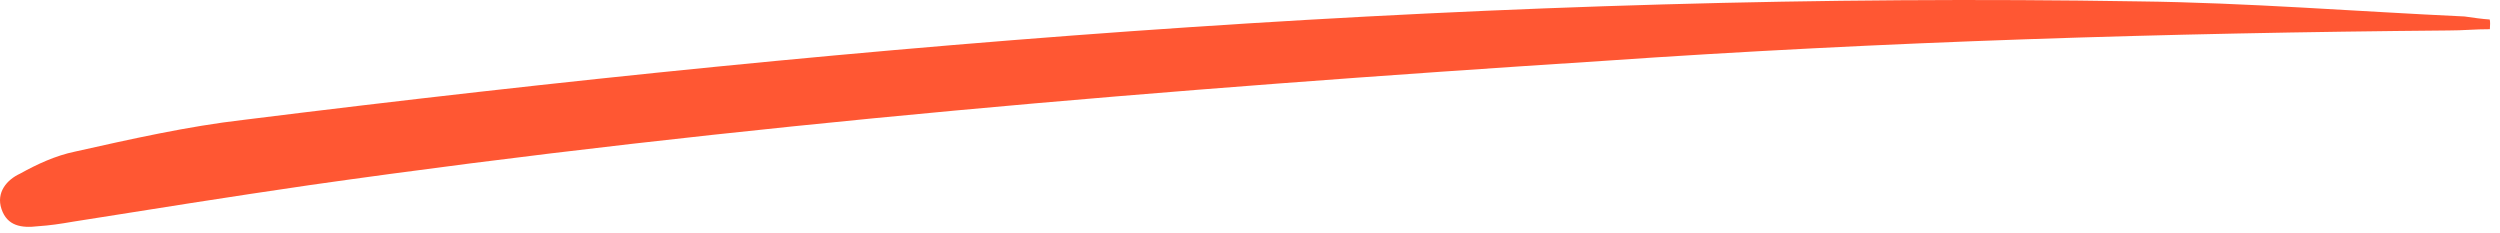 <svg width="150" height="14" viewBox="0 0 150 14" fill="none" xmlns="http://www.w3.org/2000/svg">
<path d="M149.392 1.752C148.586 1.748 147.73 1.831 146.924 1.828C129.98 1.975 113.059 2.483 96.098 3.66C70.192 5.331 44.259 7.448 18.592 11.105C13.801 11.803 9.097 12.551 4.392 13.299C3.623 13.432 2.99 13.528 2.27 13.575C1.277 13.694 0.434 13.554 0.092 12.548C-0.251 11.542 0.422 10.776 1.205 10.419C2.225 9.853 3.331 9.337 4.51 9.094C7.825 8.353 11.277 7.574 14.615 7.192C52.443 2.474 90.213 -0.546 128.301 0.083C134.838 0.161 141.347 0.686 147.87 0.988C148.403 1.065 148.936 1.142 149.383 1.169C149.419 1.305 149.406 1.528 149.392 1.752Z" fill="#FF5733"/>
</svg>
